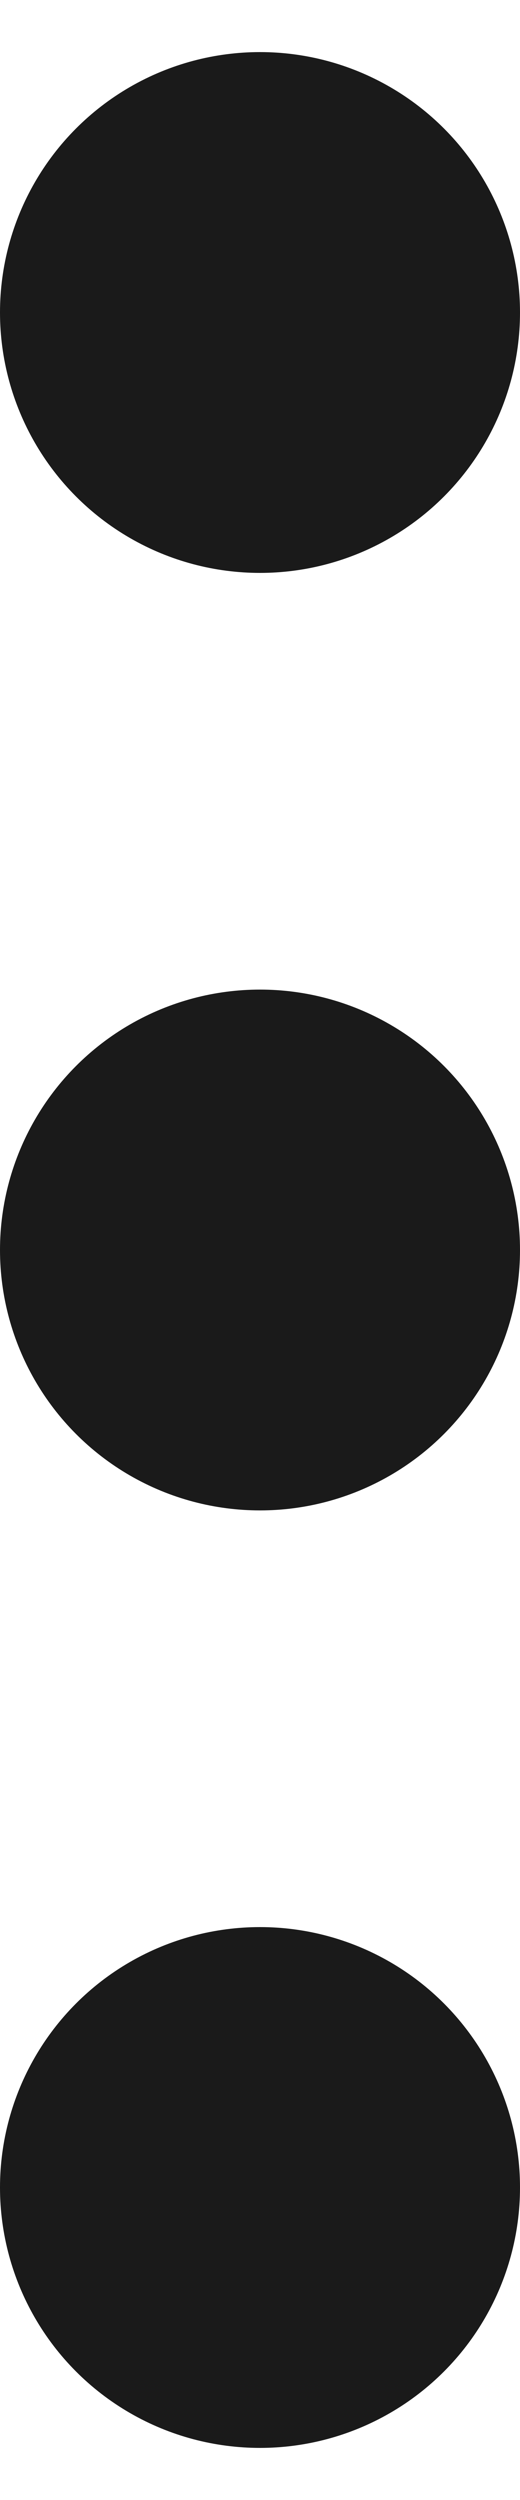 <svg width="5" height="24" viewBox="0 0 5 24" fill="none" xmlns="http://www.w3.org/2000/svg">
<circle cx="2.5" cy="3" r="2.5" fill="#1A1A1A"/>
<circle cx="2.5" cy="12" r="2.5" fill="#1A1A1A"/>
<circle cx="2.5" cy="21" r="2.5" fill="#1A1A1A"/>
</svg>
